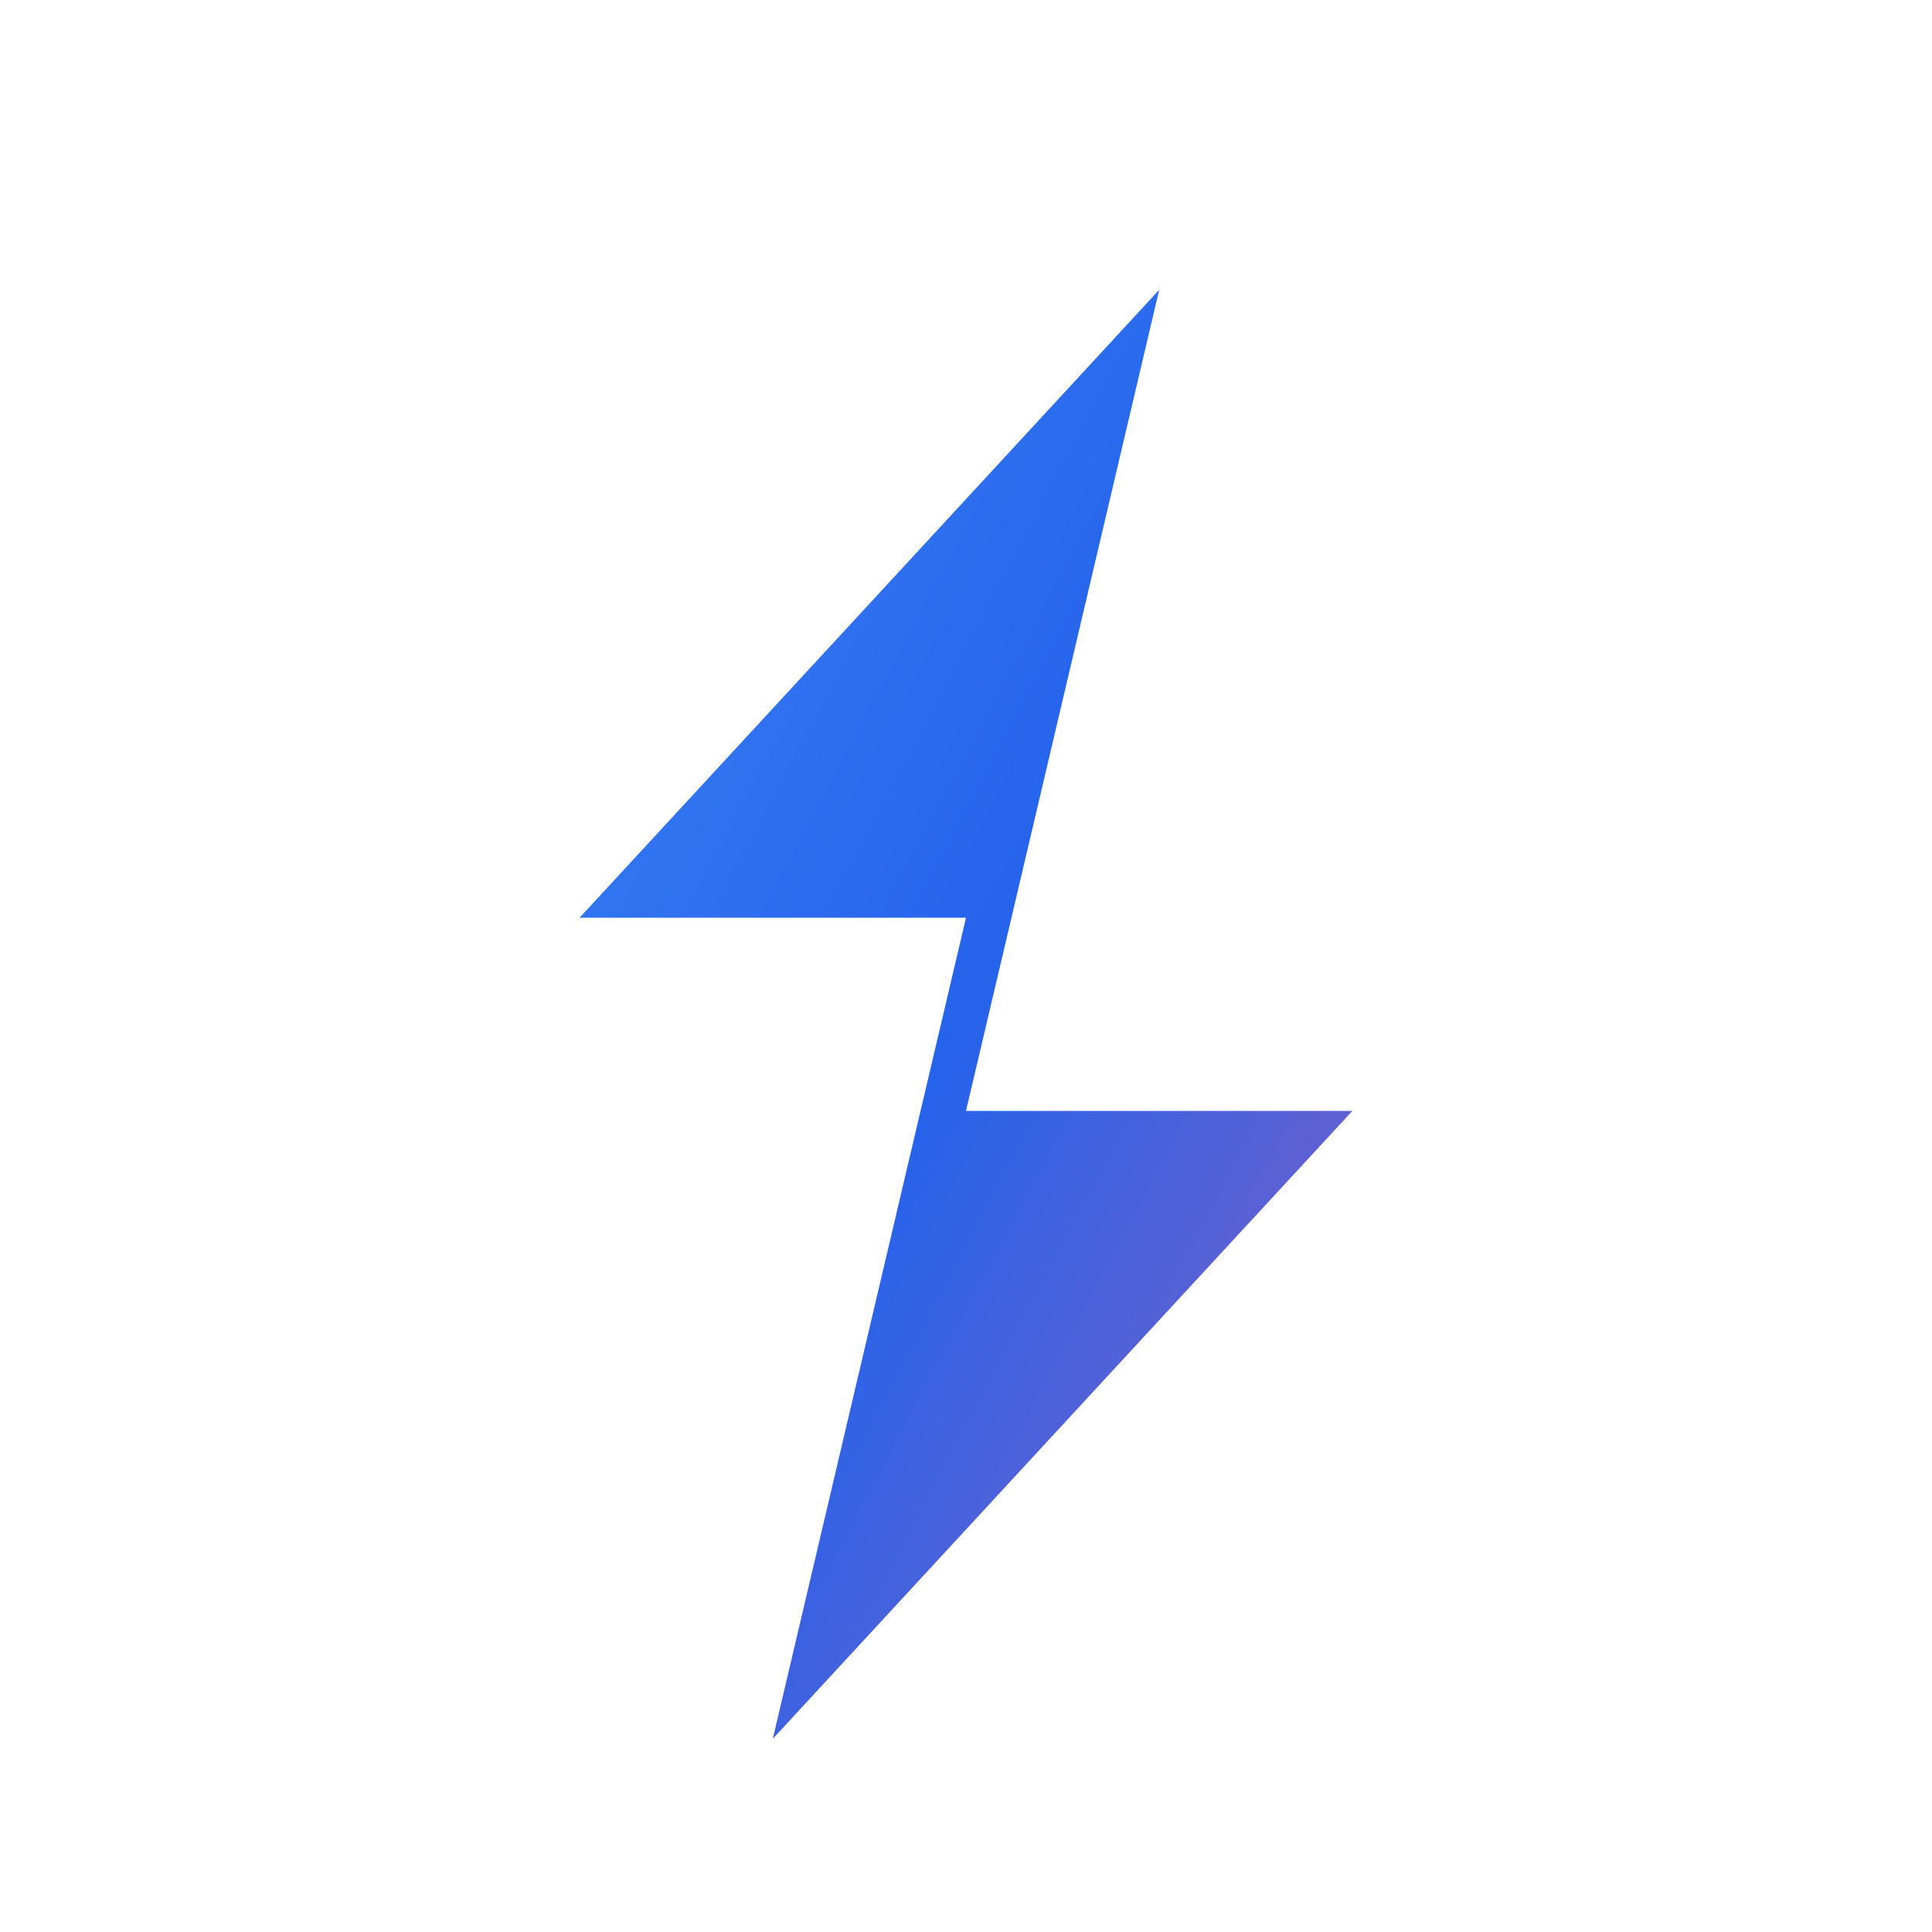 <svg width="40" height="40" viewBox="0 0 40 40" fill="none" xmlns="http://www.w3.org/2000/svg">
  <defs>
    <linearGradient id="boostGradient" x1="0%" y1="0%" x2="100%" y2="100%">
      <stop offset="0%" style="stop-color:#3B82F6;stop-opacity:1" />
      <stop offset="50%" style="stop-color:#2563EB;stop-opacity:1" />
      <stop offset="100%" style="stop-color:#8B5FBF;stop-opacity:1" />
    </linearGradient>
    <filter id="metallic">
      <feGaussianBlur in="SourceAlpha" stdDeviation="1"/>
      <feOffset dx="0" dy="1" result="offset"/>
      <feFlood flood-color="#000000" flood-opacity="0.3"/>
      <feComposite in2="offset" operator="in"/>
      <feMerge> 
        <feMergeNode/>
        <feMergeNode in="SourceGraphic"/> 
      </feMerge>
    </filter>
  </defs>
  
  <!-- Blue-purple metallic lightning bolt -->
  <path d="M24 5 L12 18 L20 18 L16 35 L28 22 L20 22 L24 5 Z" fill="url(#boostGradient)" filter="url(#metallic)"/>
</svg>